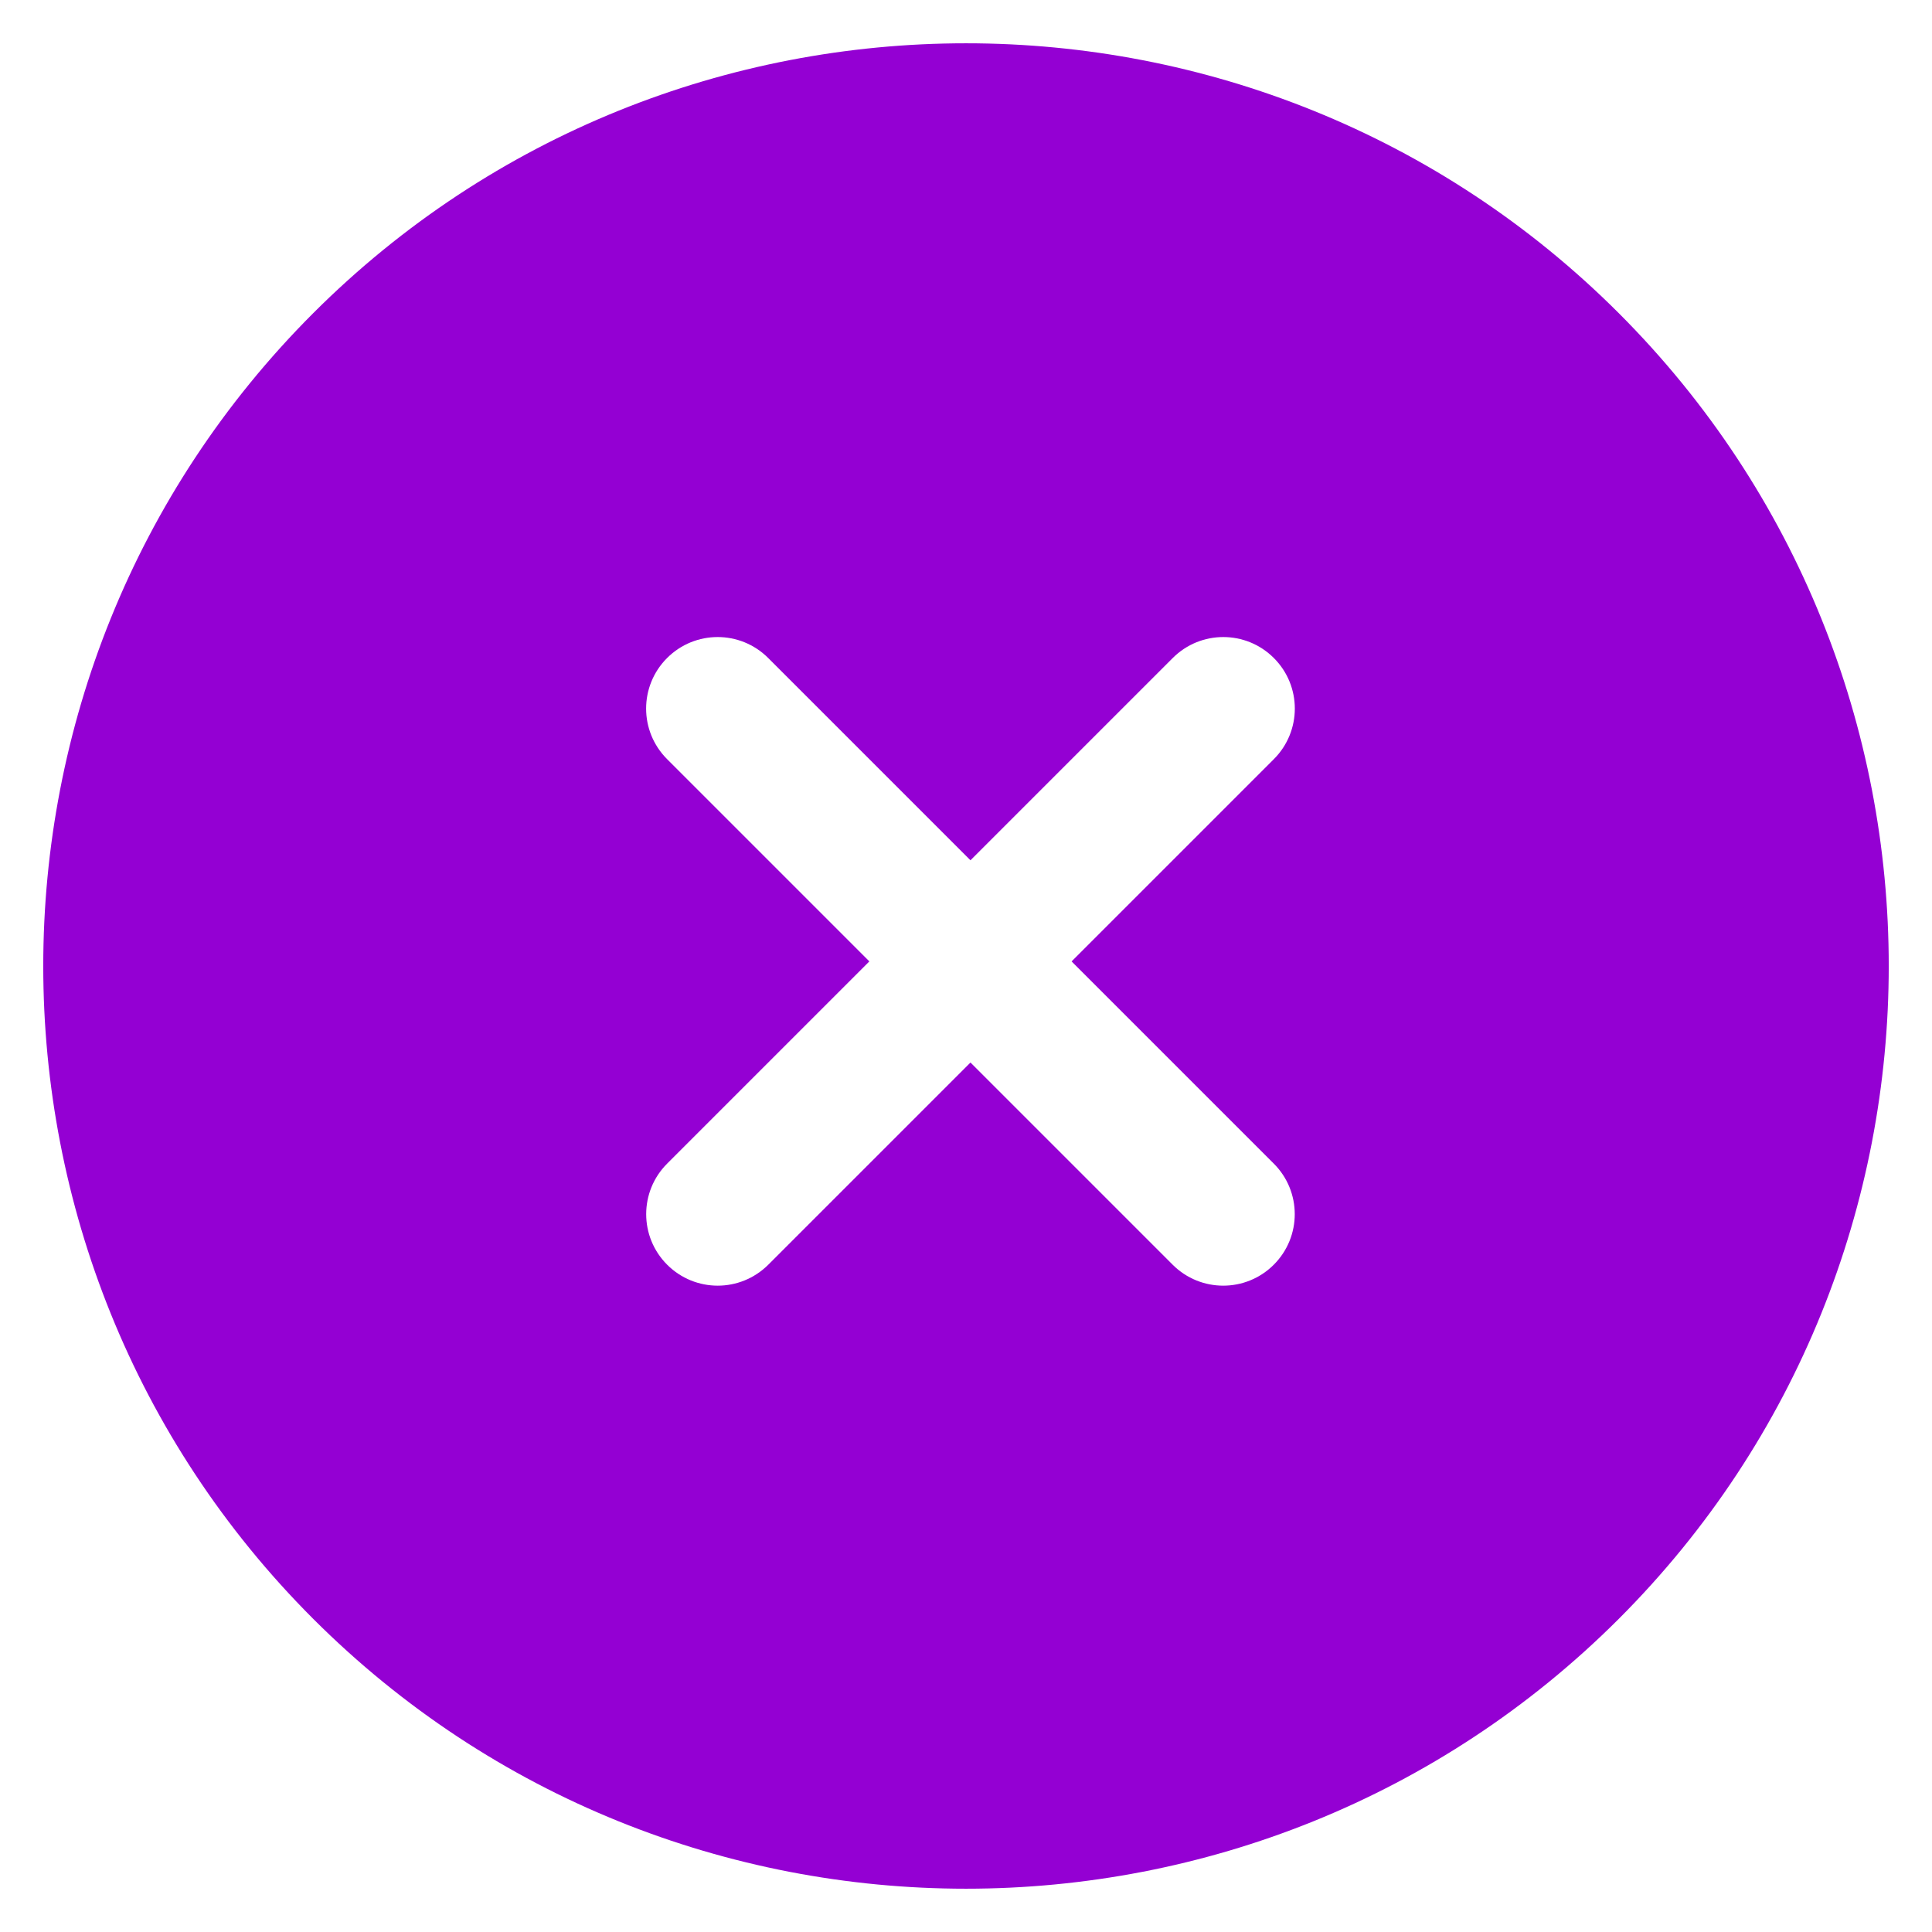 <svg width="536" height="536" viewBox="0 0 536 536" fill="none" xmlns="http://www.w3.org/2000/svg">
<g clip-path="url(#clip0)" filter="url(#filter0_d)">
<path d="M267.997 497.286C398.492 497.286 504.279 391.499 504.279 261.004C504.279 130.508 398.492 24.721 267.997 24.721C137.501 24.721 31.714 130.508 31.714 261.004C31.714 391.499 137.501 497.286 267.997 497.286Z" fill="#9400D3"/>
<path d="M268 516.989C202.412 516.989 136.823 492.032 86.888 442.116C-12.963 342.265 -12.963 179.762 86.888 79.891C186.739 -19.939 349.262 -19.959 449.113 79.891C548.964 179.762 548.964 342.245 449.113 442.116C399.177 492.032 333.568 516.989 268 516.989ZM114.941 107.944C30.565 192.34 30.565 329.667 114.941 414.063C199.357 498.439 336.683 498.459 421.06 414.063C505.437 329.667 505.436 192.34 421.06 107.944C336.643 23.568 199.337 23.568 114.941 107.944Z" fill="#9400D3"/>
<path d="M199.119 349.685C194.04 349.685 188.961 347.741 185.092 343.872C177.335 336.114 177.335 323.576 185.092 315.819L325.355 175.556C333.112 167.799 345.651 167.799 353.408 175.556C361.165 183.313 361.165 195.852 353.408 203.609L213.145 343.872C209.256 347.741 204.197 349.685 199.119 349.685Z" fill="white"/>
<path d="M339.361 349.685C334.282 349.685 329.204 347.741 325.335 343.872L185.072 203.609C177.315 195.852 177.315 183.313 185.072 175.556C192.83 167.799 205.368 167.799 213.125 175.556L353.388 315.819C361.145 323.576 361.145 336.114 353.388 343.872C349.52 347.741 344.441 349.685 339.361 349.685Z" fill="white"/>
</g>
<defs>
<filter id="filter0_d" x="0" y="0" width="536" height="536" filterUnits="userSpaceOnUse" color-interpolation-filters="sRGB">
<feFlood flood-opacity="0" result="BackgroundImageFix"/>
<feColorMatrix in="SourceAlpha" type="matrix" values="0 0 0 0 0 0 0 0 0 0 0 0 0 0 0 0 0 0 127 0"/>
<feOffset dy="7"/>
<feGaussianBlur stdDeviation="6"/>
<feColorMatrix type="matrix" values="0 0 0 0 0 0 0 0 0 0 0 0 0 0 0 0 0 0 0.25 0"/>
<feBlend mode="normal" in2="BackgroundImageFix" result="effect1_dropShadow"/>
<feBlend mode="normal" in="SourceGraphic" in2="effect1_dropShadow" result="shape"/>
</filter>
<clipPath id="clip0">
<rect width="512" height="512" fill="white" transform="translate(12 5)"/>
</clipPath>
</defs>
</svg>
